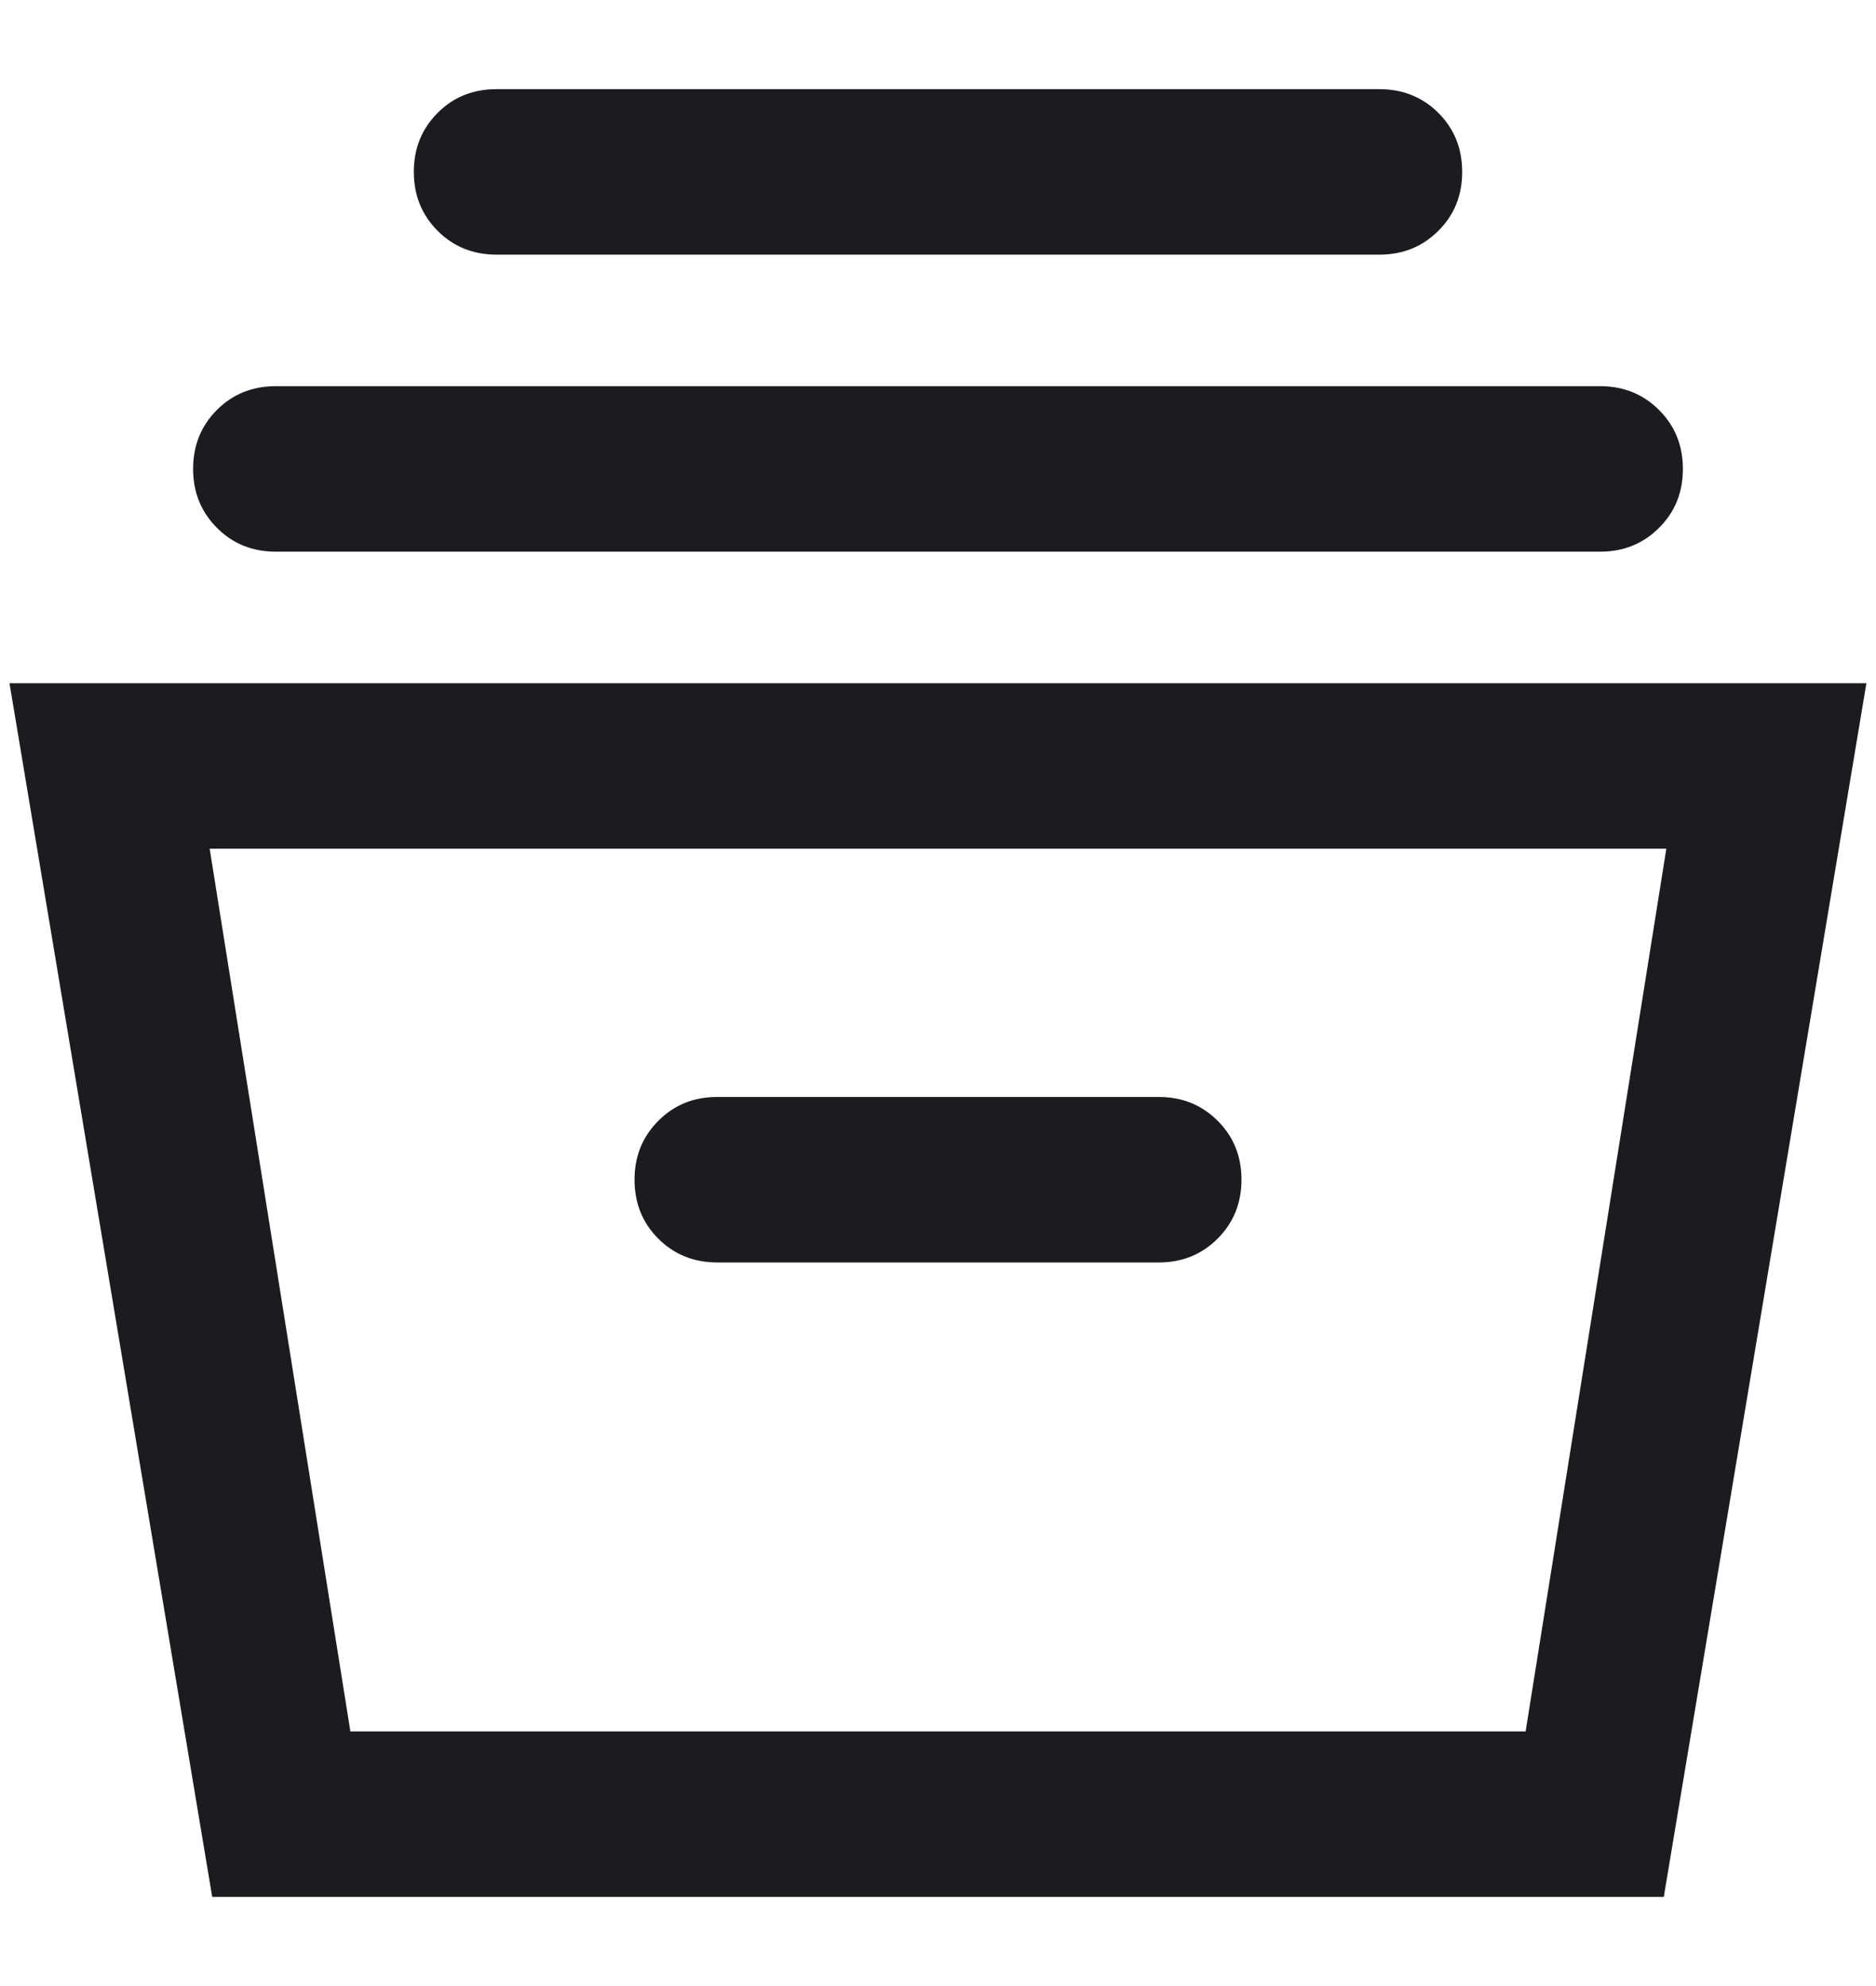 <svg width="17" height="18" viewBox="0 0 17 18" fill="none" xmlns="http://www.w3.org/2000/svg">
<path d="M1.923 17.192L0.086 6.192H16.913L15.077 17.192H1.923ZM3.175 15.692H13.825L15.1 7.692H1.9L3.175 15.692ZM6.5 11.442H10.5C10.712 11.442 10.89 11.37 11.034 11.226C11.178 11.082 11.25 10.904 11.25 10.692C11.25 10.479 11.178 10.301 11.034 10.158C10.89 10.014 10.712 9.942 10.5 9.942H6.5C6.287 9.942 6.109 10.014 5.966 10.158C5.822 10.302 5.75 10.48 5.75 10.692C5.75 10.905 5.822 11.083 5.966 11.227C6.109 11.37 6.287 11.442 6.5 11.442ZM2.5 5C2.287 5 2.109 4.928 1.966 4.784C1.822 4.64 1.75 4.462 1.75 4.25C1.75 4.037 1.822 3.859 1.966 3.715C2.109 3.572 2.287 3.5 2.5 3.5H14.5C14.712 3.5 14.89 3.572 15.034 3.716C15.178 3.859 15.25 4.038 15.25 4.25C15.25 4.463 15.178 4.641 15.034 4.784C14.89 4.928 14.712 5 14.5 5H2.5ZM4.5 2.308C4.287 2.308 4.109 2.236 3.966 2.092C3.822 1.948 3.75 1.77 3.75 1.557C3.75 1.345 3.822 1.167 3.966 1.023C4.109 0.879 4.287 0.808 4.5 0.808H12.5C12.712 0.808 12.89 0.88 13.034 1.023C13.178 1.167 13.25 1.345 13.25 1.558C13.25 1.771 13.178 1.949 13.034 2.092C12.89 2.236 12.712 2.308 12.5 2.308H4.5Z" fill="#1C1B1F"/>
</svg>
